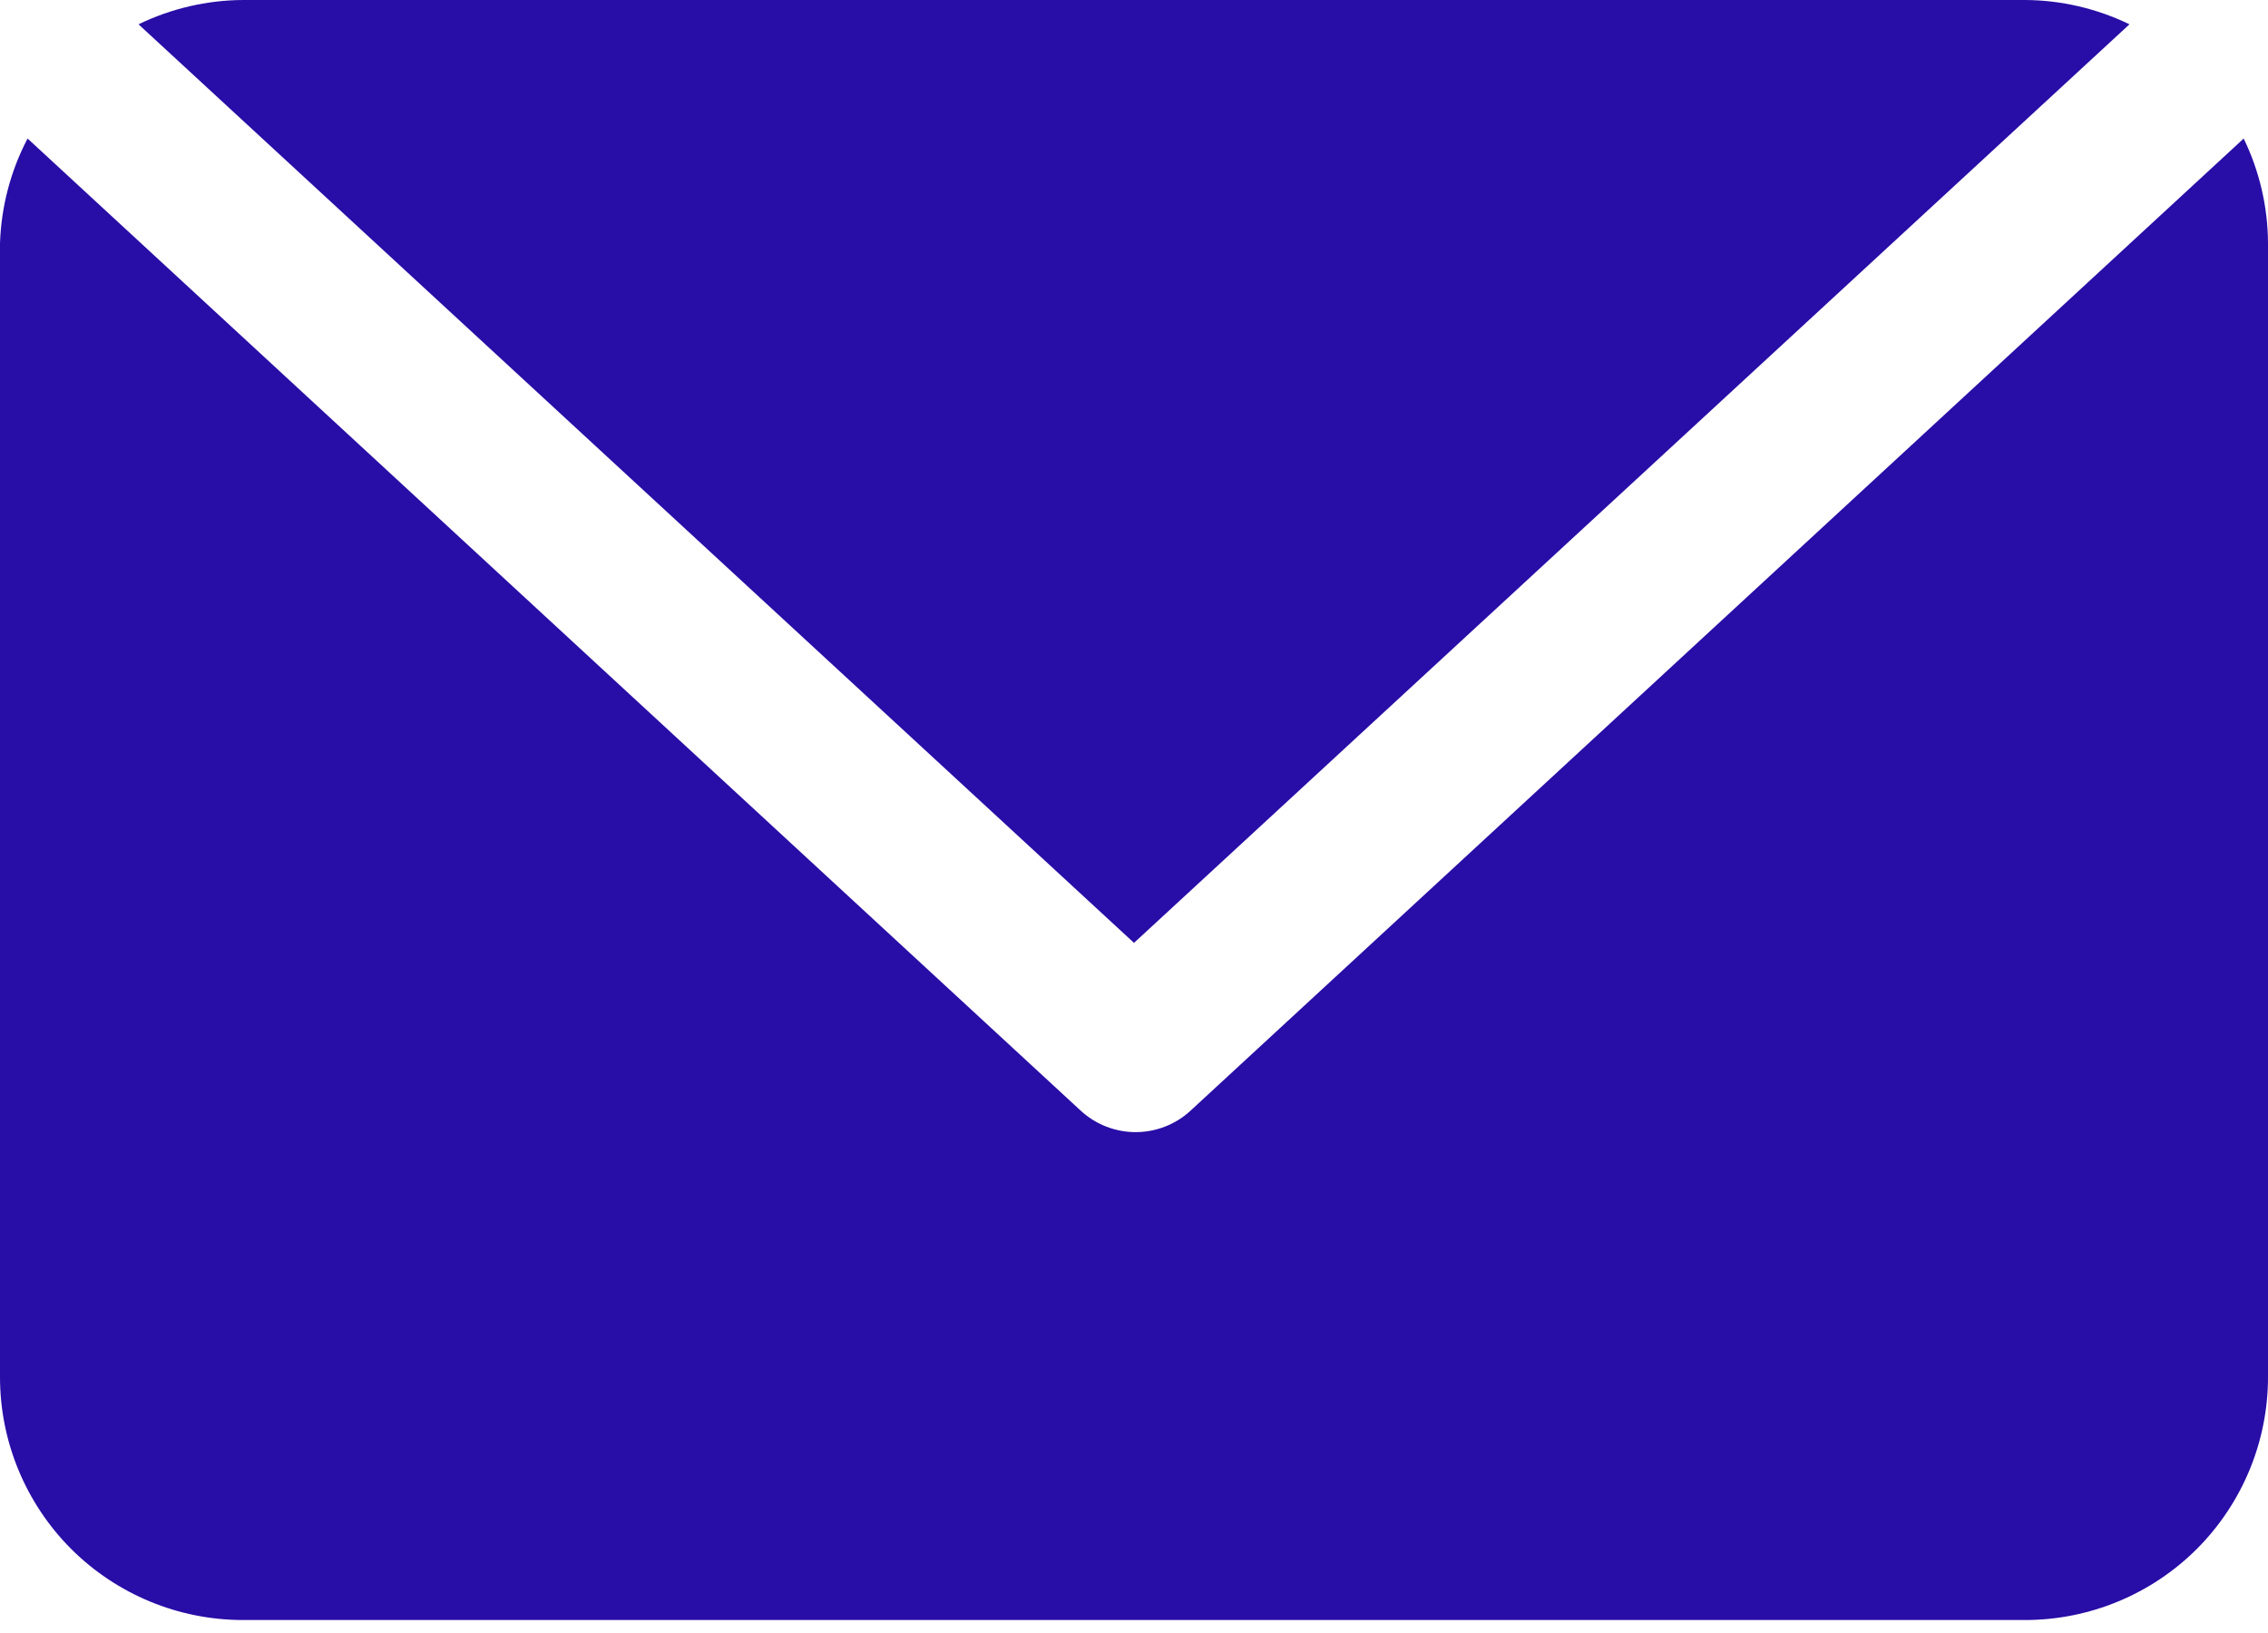 <svg width="25" height="18" viewBox="0 0 25 18" fill="none" xmlns="http://www.w3.org/2000/svg">
<path d="M12.5 10.393L1.527 0.268C1.886 0.094 2.28 0.002 2.679 0H22.322C22.721 0.002 23.114 0.094 23.473 0.268L12.5 10.393ZM24.732 1.527L13.125 12.241C12.96 12.394 12.743 12.479 12.518 12.479C12.293 12.479 12.076 12.394 11.911 12.241L0.304 1.527C0.117 1.883 0.014 2.277 0 2.679V15.179C0 15.889 0.282 16.57 0.784 17.073C1.287 17.575 1.968 17.857 2.679 17.857H22.321C23.032 17.857 23.713 17.575 24.216 17.073C24.718 16.57 25 15.889 25 15.179V2.679C24.998 2.28 24.906 1.886 24.732 1.527H24.732Z" fill="#280DA7"/>
</svg>
